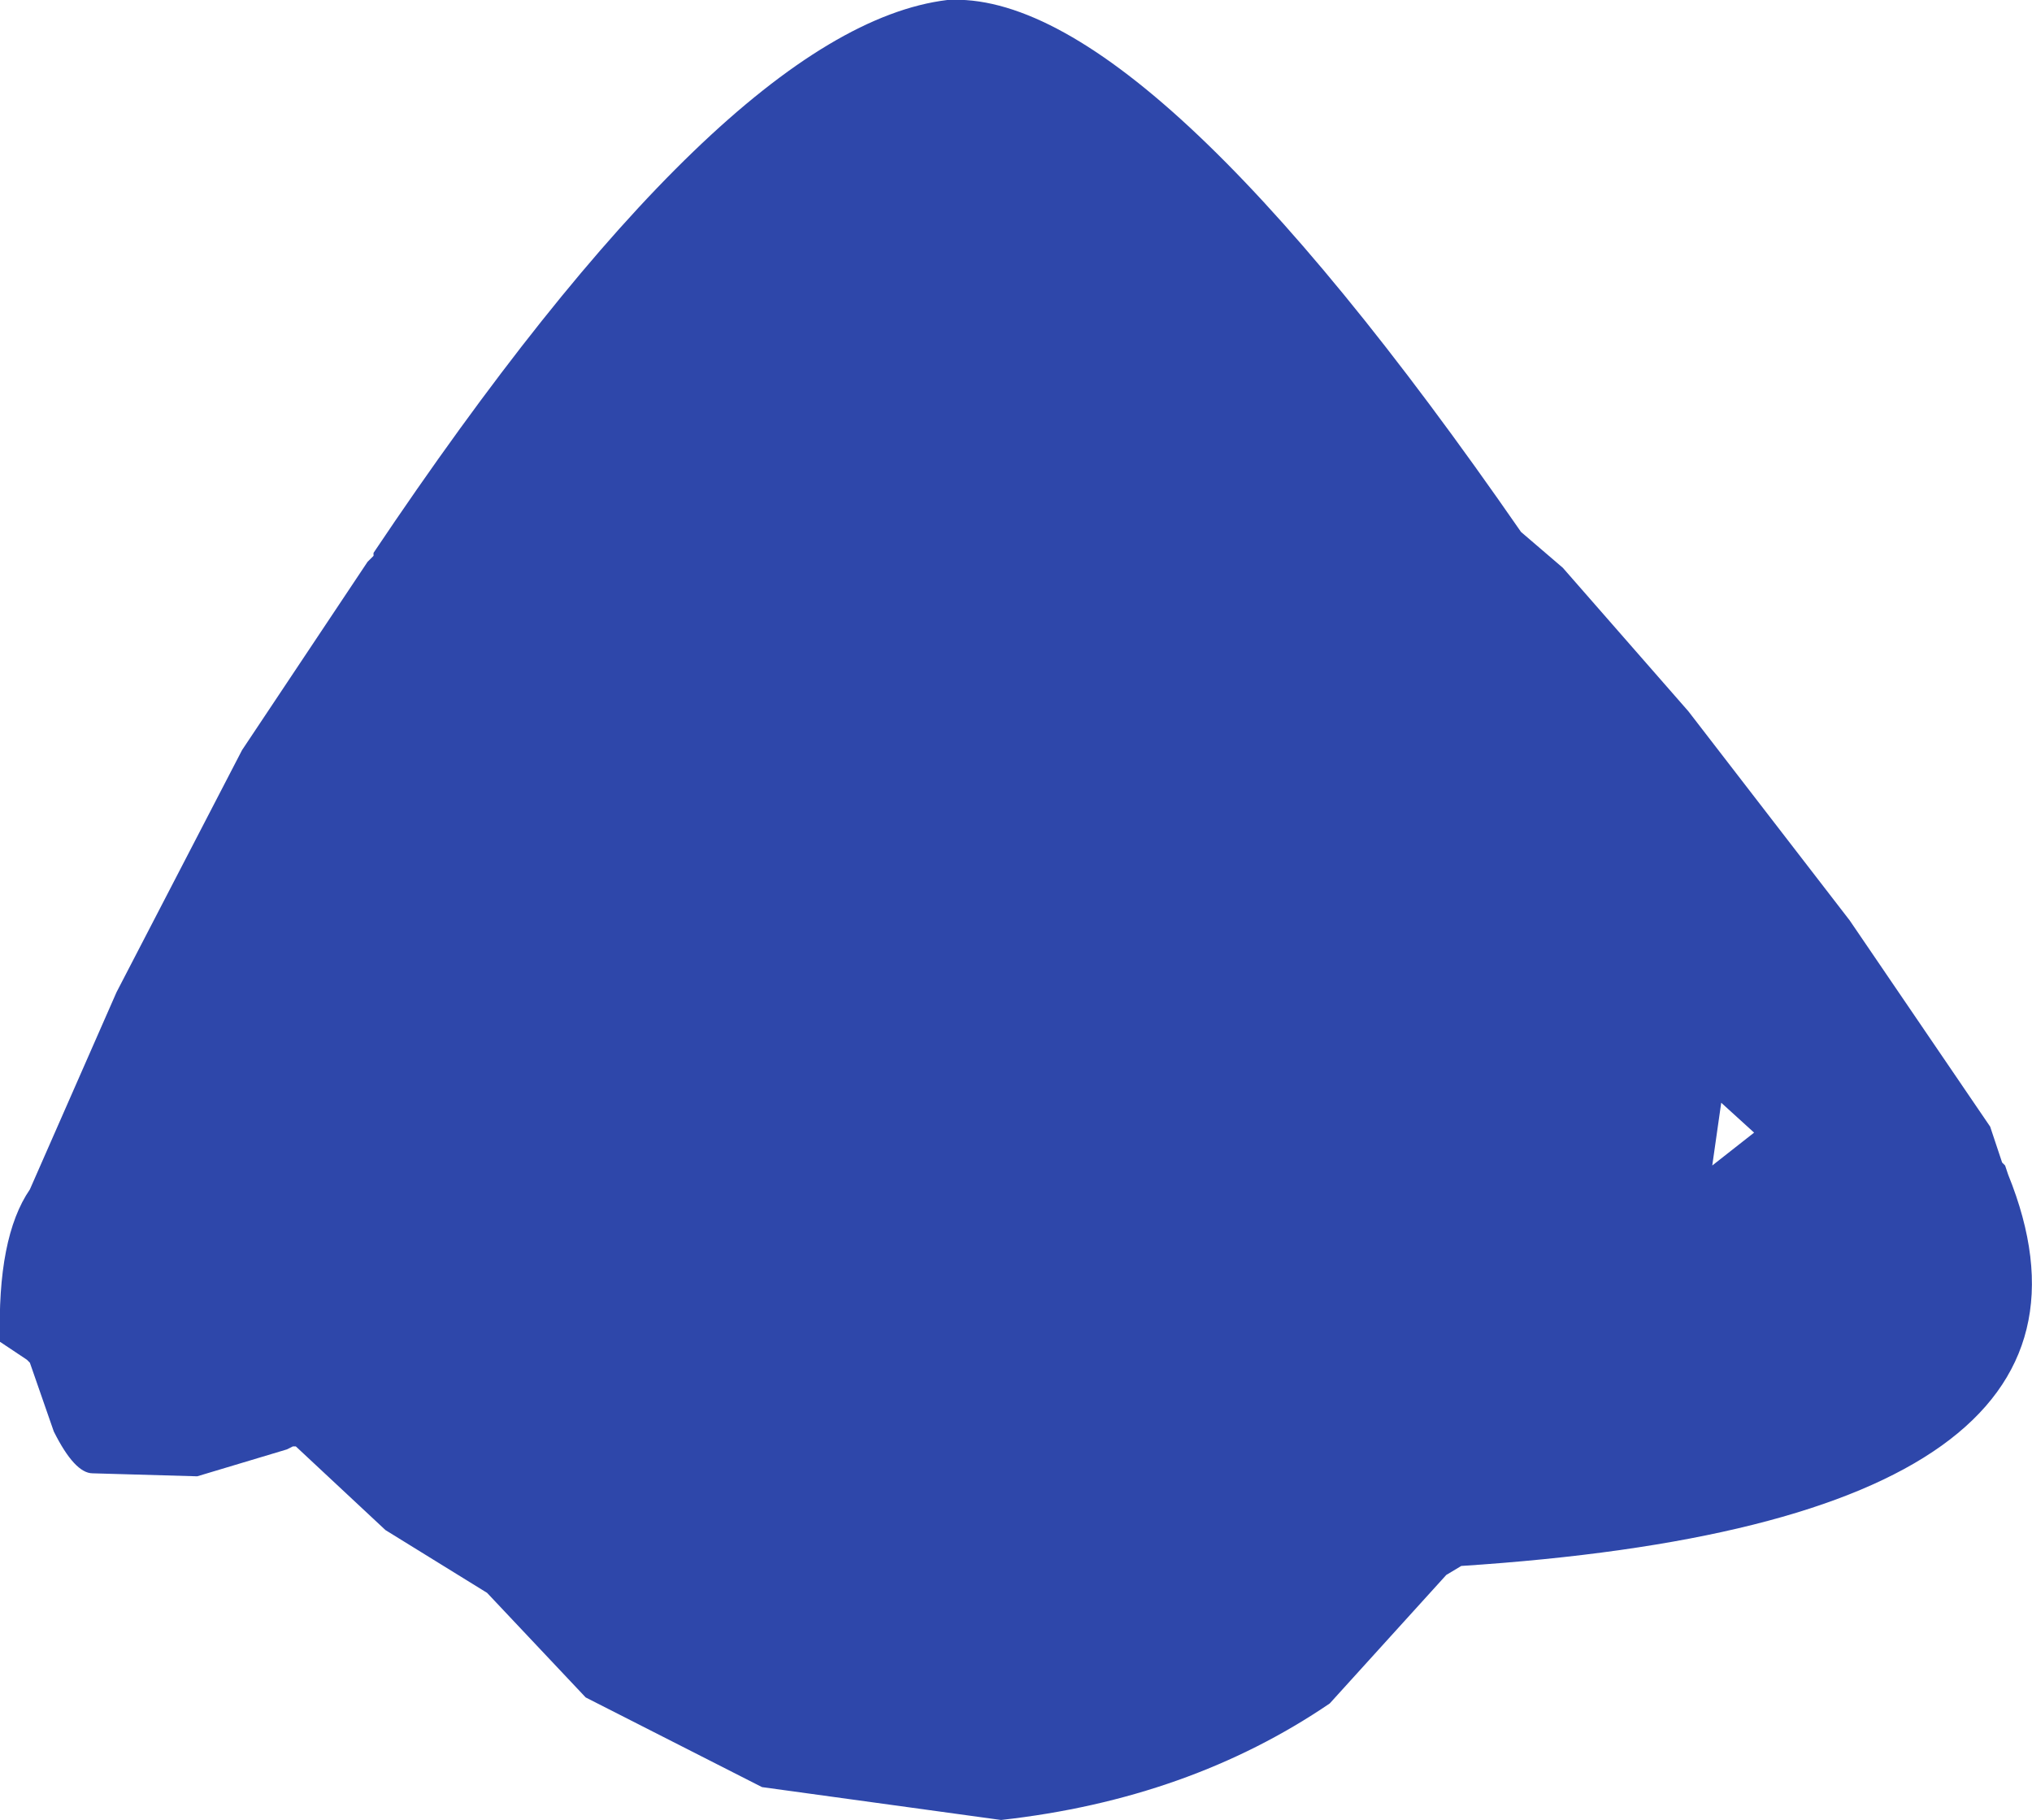 <?xml version="1.0" encoding="UTF-8" standalone="no"?>
<svg xmlns:ffdec="https://www.free-decompiler.com/flash" xmlns:xlink="http://www.w3.org/1999/xlink" ffdec:objectType="shape" height="152.25px" width="170.0px" xmlns="http://www.w3.org/2000/svg">
  <g transform="matrix(1.0, 0.0, 0.0, 1.0, 80.25, 65.0)">
    <path d="M61.0 -5.5 L74.5 12.0 86.25 29.25 87.25 32.25 87.5 32.5 87.75 33.25 Q99.5 62.25 42.0 66.0 L40.75 66.75 31.0 77.5 Q19.25 85.5 3.5 87.25 L-16.5 84.5 -31.25 77.0 -39.5 68.25 -48.0 63.0 -55.5 56.0 -55.75 56.0 -56.25 56.25 -63.75 58.5 -72.5 58.25 Q-74.0 58.25 -75.75 54.75 L-77.75 49.0 -78.0 48.75 -80.25 47.25 Q-80.5 38.5 -77.75 34.5 L-70.5 18.0 -60.0 -2.25 -49.5 -18.0 -49.0 -18.5 -49.0 -18.75 Q-19.5 -62.75 -1.0 -65.0 15.5 -66.0 47.0 -20.5 L50.5 -17.5 61.0 -5.5 M63.75 27.25 L63.0 32.5 66.5 29.75 63.75 27.25" fill="#2e47aa" fill-rule="evenodd" stroke="none"/>
  </g>
</svg>
